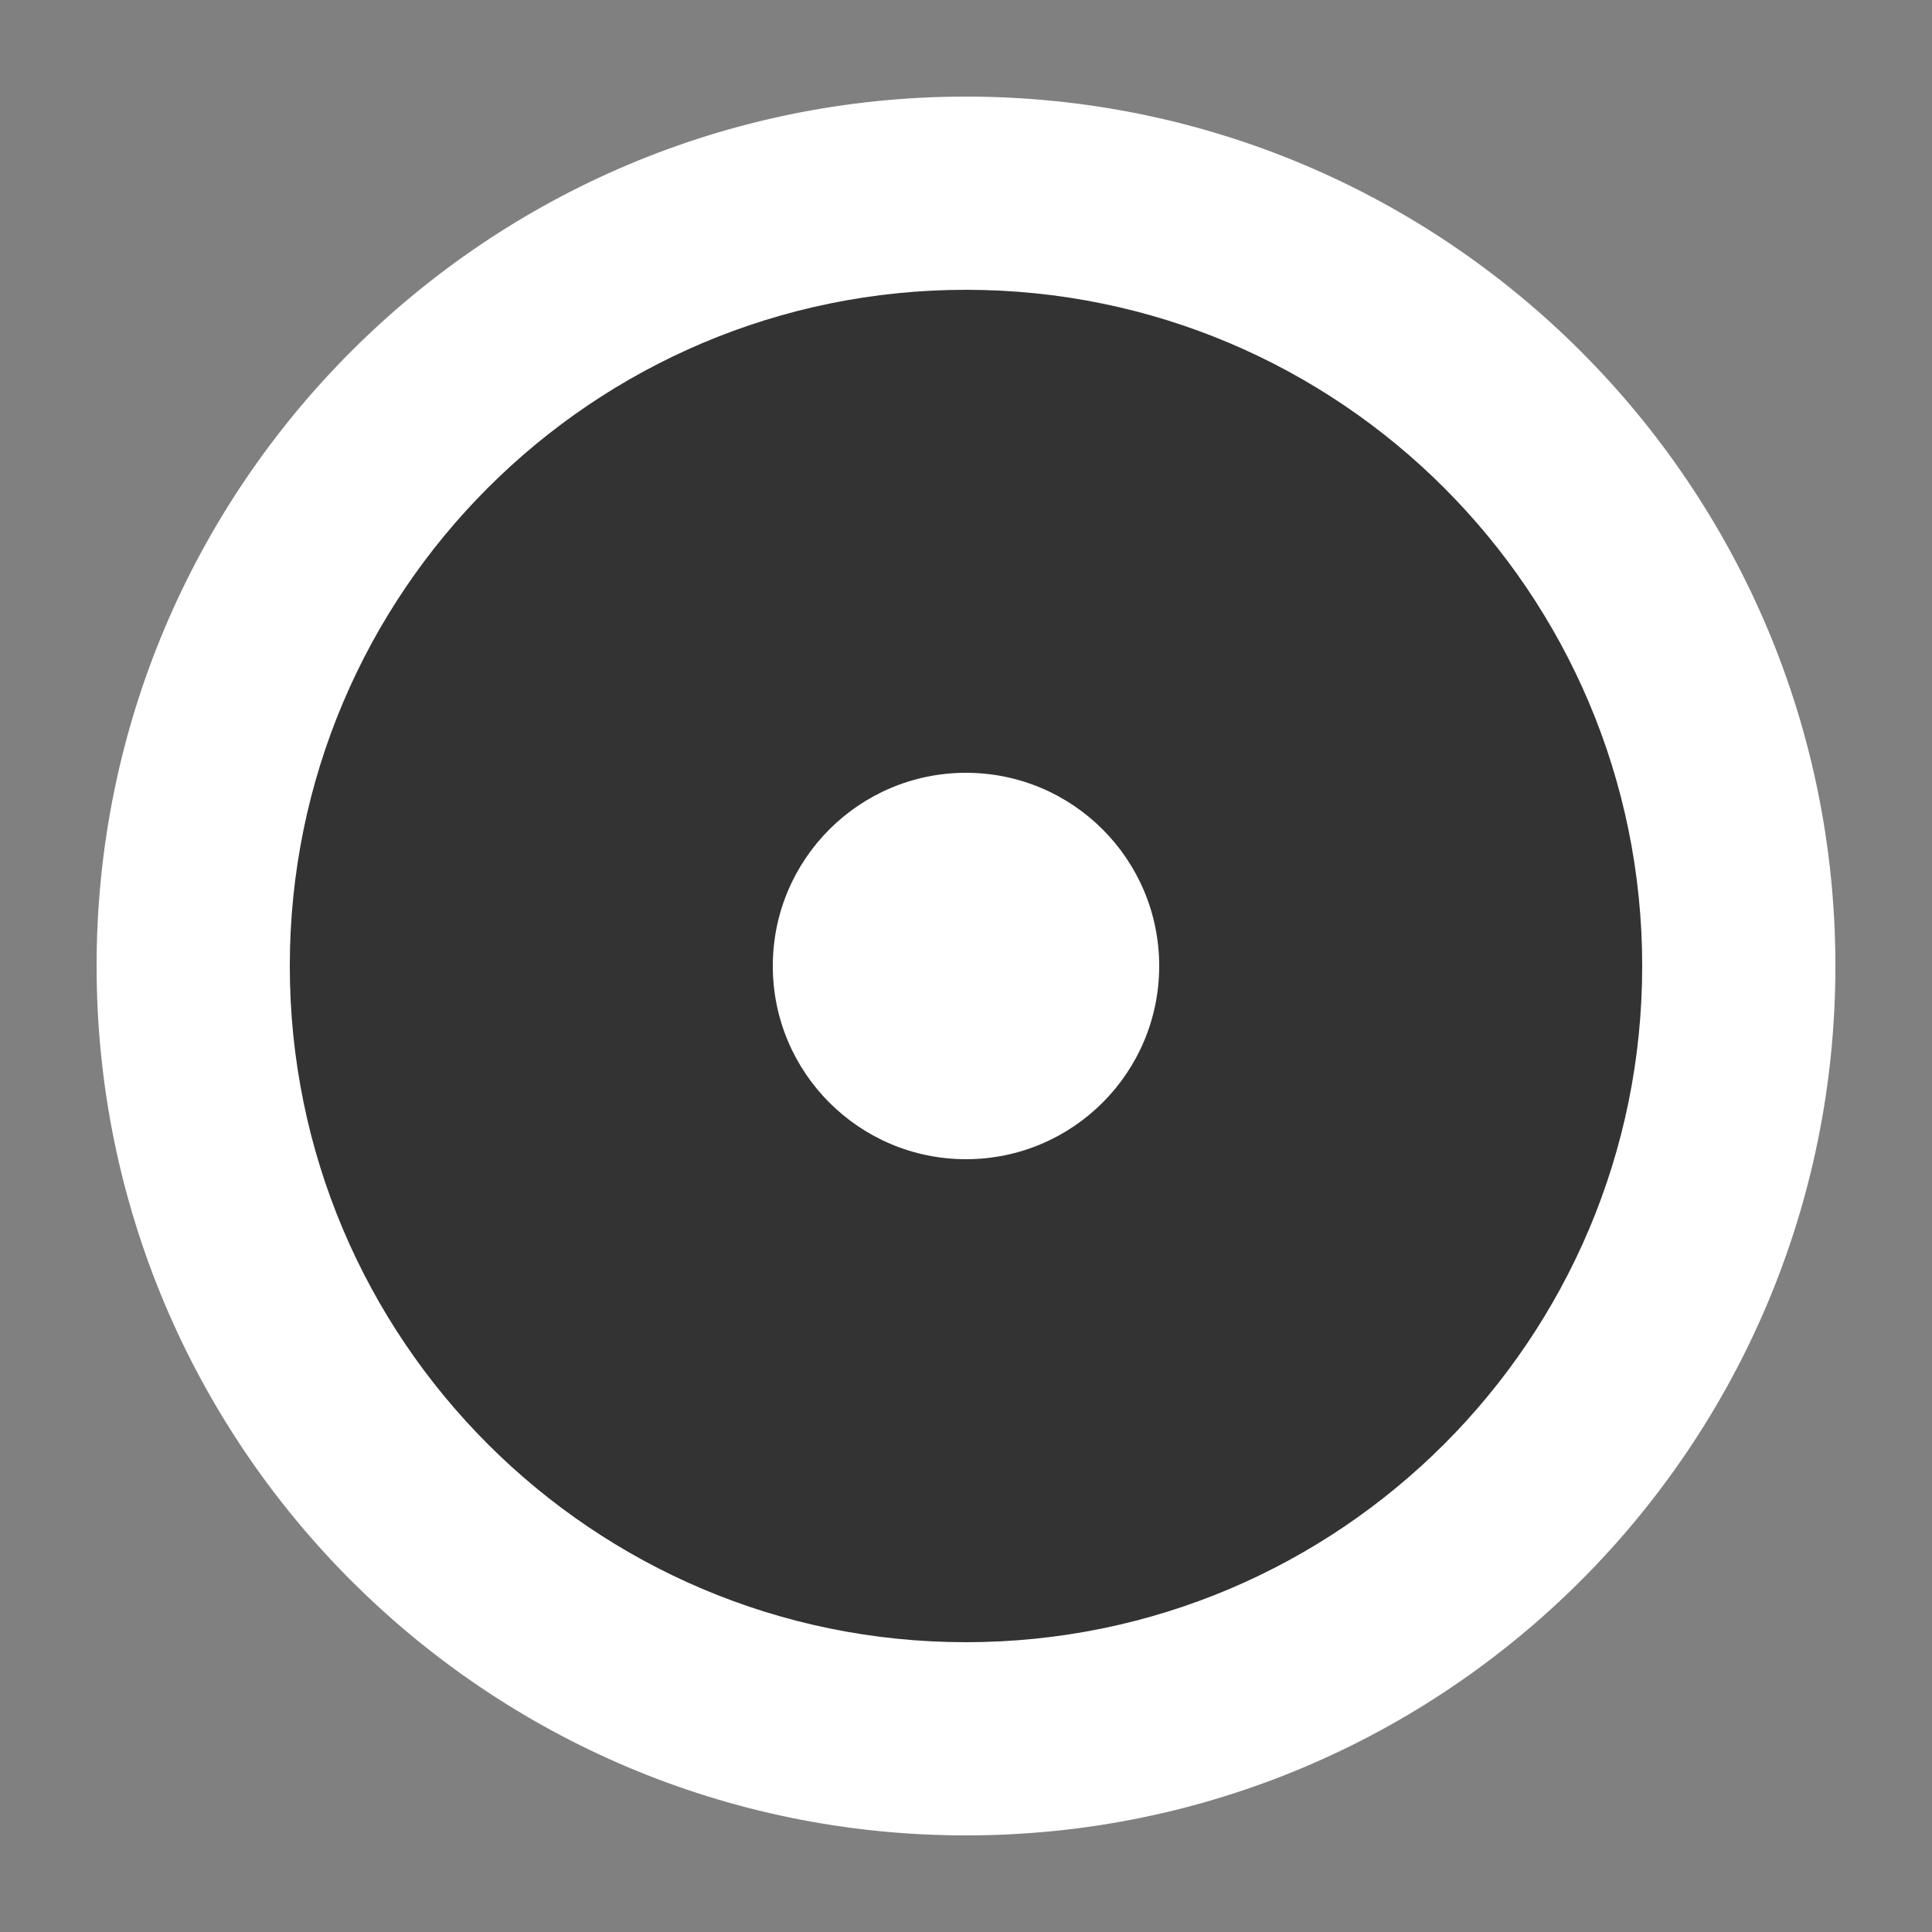 <?xml version="1.0" encoding="UTF-8"?>
<svg width="10px" height="10px" viewBox="0 0 10 10" version="1.1" xmlns="http://www.w3.org/2000/svg" xmlns:xlink="http://www.w3.org/1999/xlink">
    <rect x="0" y="0" width="10" height="10" fill="#808080" stroke="none"/>
    <!-- Generator: Sketch 63.1 (92452) - https://sketch.com -->
    <title>dot_2</title>
    <desc>Created with Sketch.</desc>
    <g id="Symbols" stroke="none" stroke-width="1" fill="none" fill-rule="evenodd">
        <g id="pin/circle/dark-2" transform="translate(1, 1)">
            <g id="dot_2" transform="translate(-0.5, -0.5)">
                <circle id="Oval-Copy" fill="#333333" cx="4.5" cy="4.5" r="4"></circle>
                <path d="M4.5,0 C2.015,0 0,2.015 0,4.5 C0,6.985 2.015,9 4.5,9 C6.985,9 9,6.985 9,4.5 C9,2.015 6.985,0 4.5,0 Z M4.5,1 C6.433,1 8,2.567 8,4.5 C8,6.433 6.433,8 4.5,8 C2.567,8 1,6.433 1,4.5 C1,2.567 2.567,1 4.5,1 Z" id="Oval" fill="#FFFFFF" fill-rule="nonzero"></path>
                <circle id="Oval" fill="#FFFFFF" cx="4.5" cy="4.5" r="1"></circle>
            </g>
        </g>
    </g>
</svg>